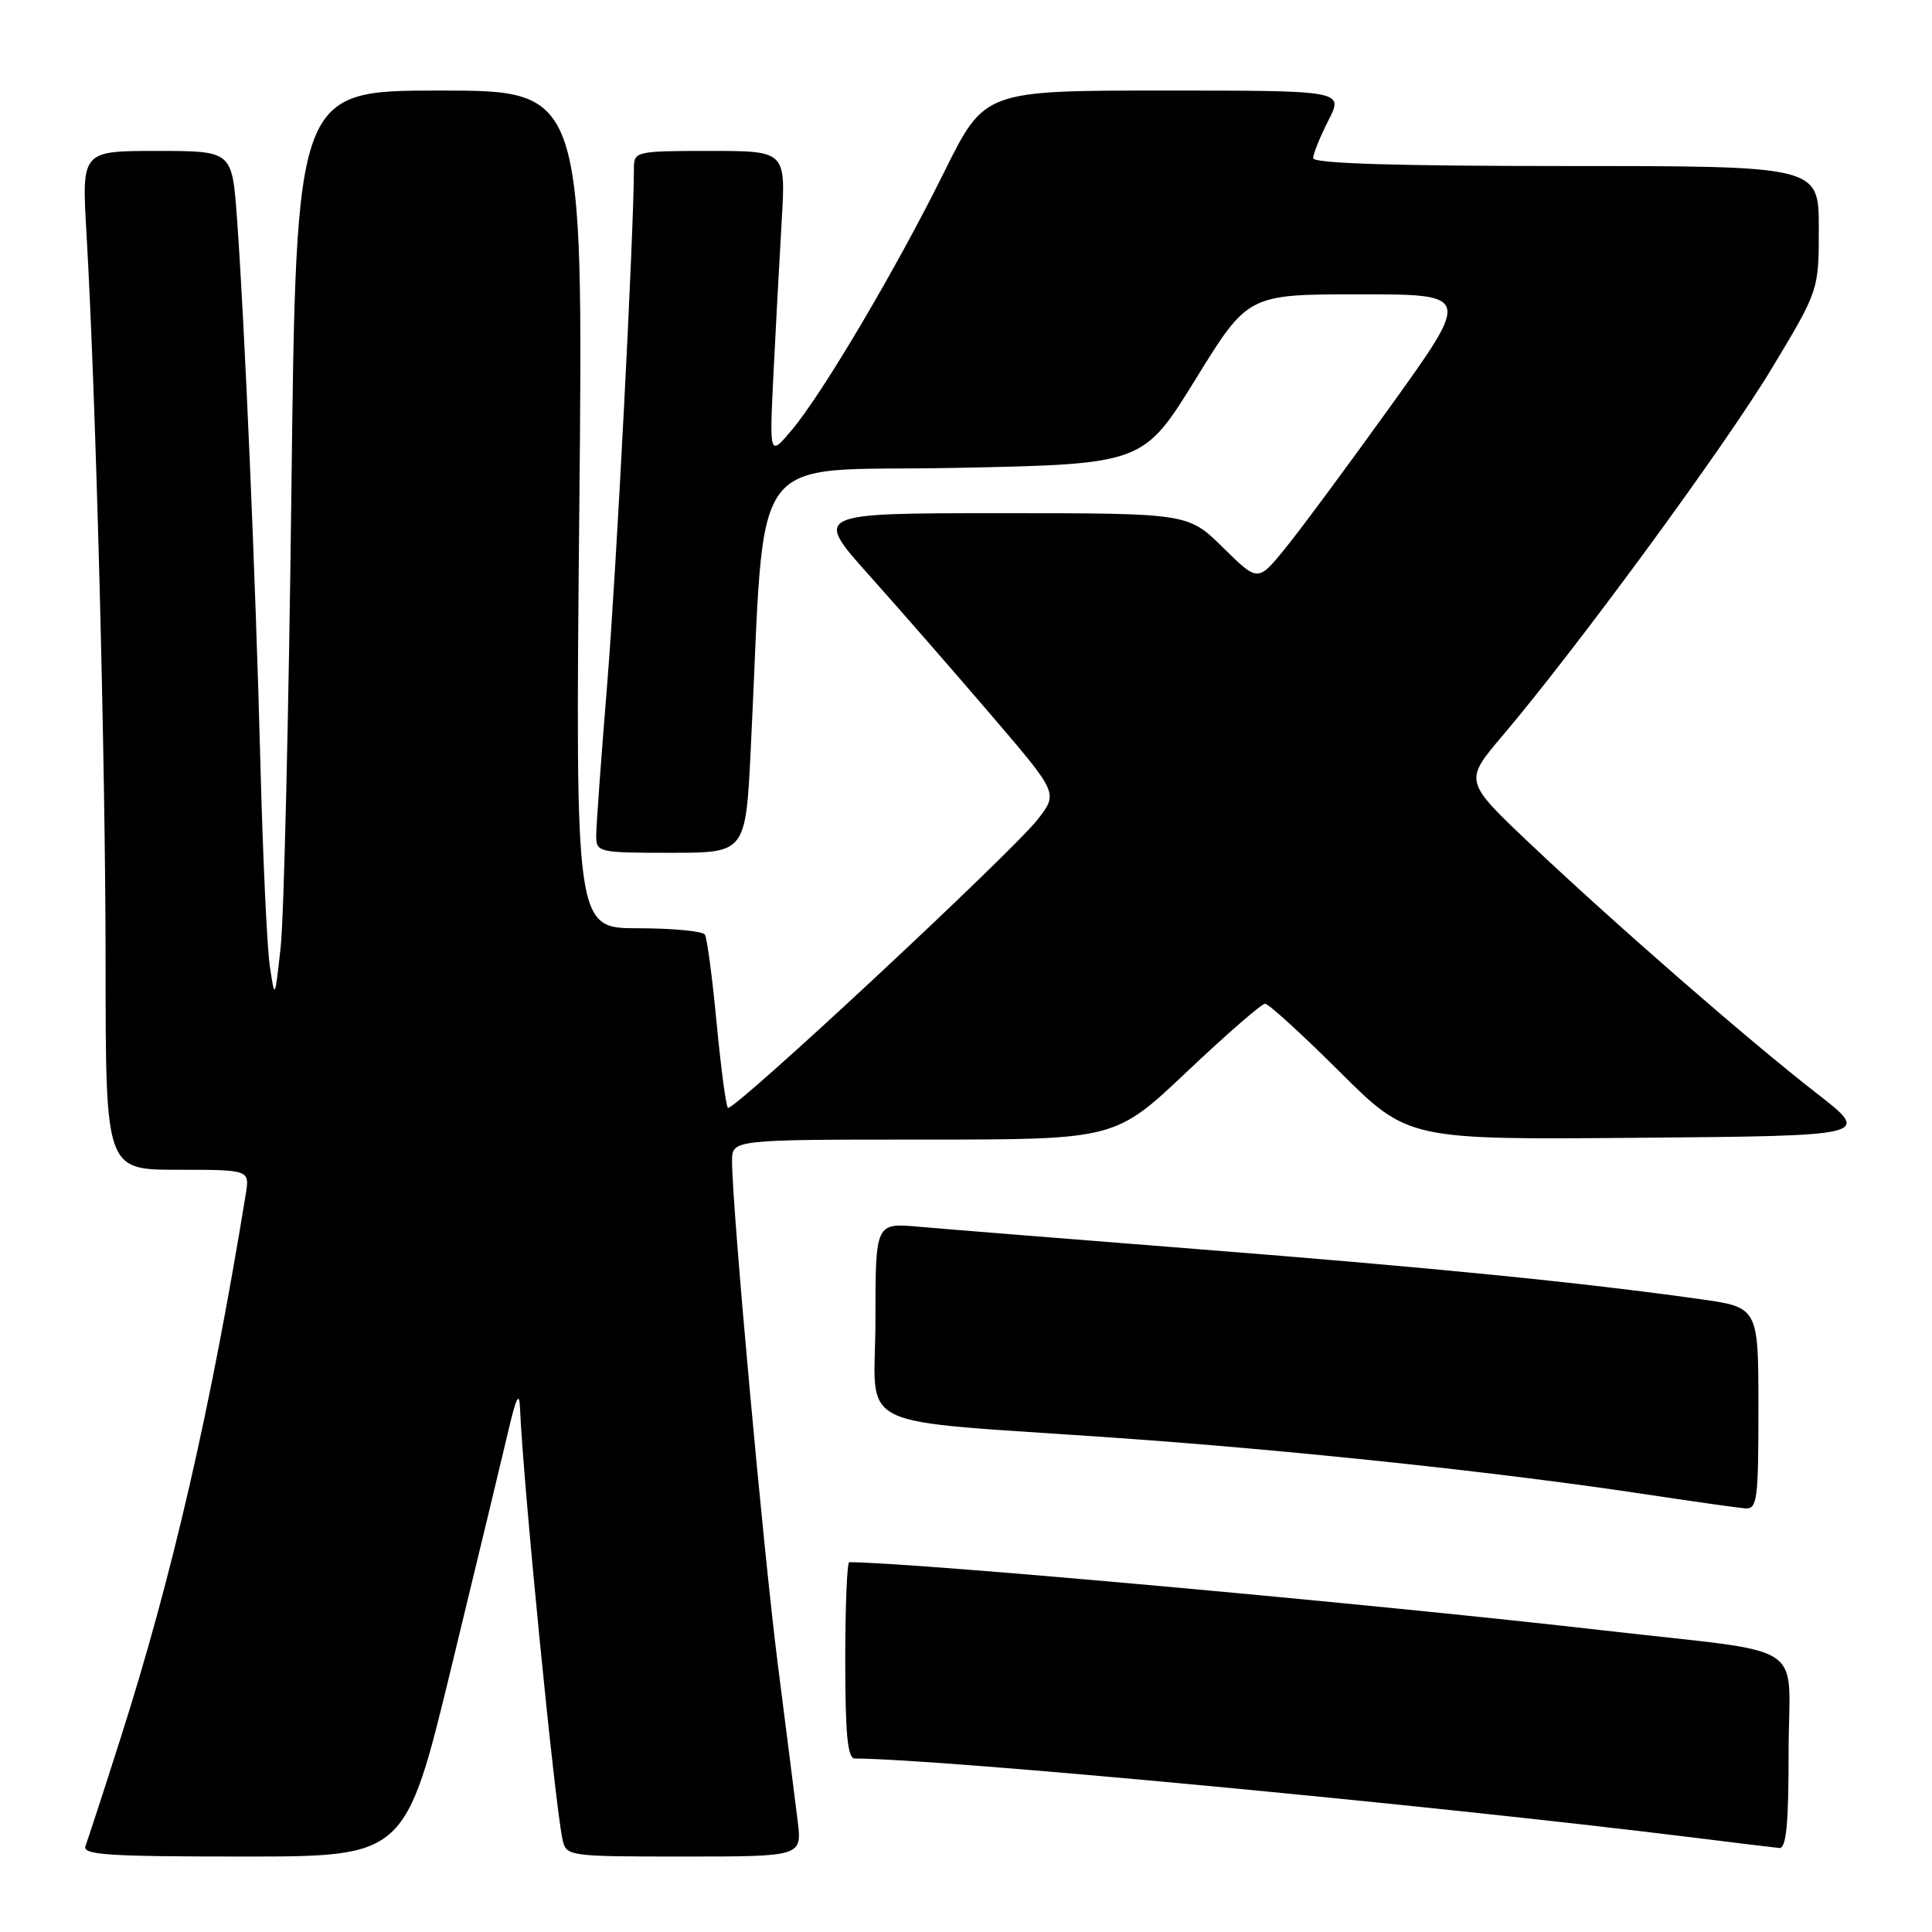 <?xml version="1.0" encoding="UTF-8" standalone="no"?>
<!DOCTYPE svg PUBLIC "-//W3C//DTD SVG 1.1//EN" "http://www.w3.org/Graphics/SVG/1.1/DTD/svg11.dtd" >
<svg xmlns="http://www.w3.org/2000/svg" xmlns:xlink="http://www.w3.org/1999/xlink" version="1.1" viewBox="0 0 256 256">
 <g >
 <path fill="currentColor"
d=" M 59.85 220.75 C 63.22 206.86 66.61 192.80 67.38 189.50 C 68.39 185.17 68.81 184.34 68.90 186.50 C 69.29 196.21 73.52 239.15 74.54 243.75 C 75.03 245.97 75.27 246.00 90.66 246.00 C 106.28 246.00 106.28 246.00 105.69 241.25 C 105.37 238.64 104.18 229.30 103.06 220.50 C 101.13 205.30 97.00 159.90 97.00 153.84 C 97.00 151.00 97.00 151.00 122.39 151.00 C 147.77 151.00 147.77 151.00 157.28 142.00 C 162.51 137.05 167.17 133.00 167.63 133.00 C 168.09 133.00 172.54 137.06 177.51 142.01 C 186.57 151.03 186.57 151.03 217.26 150.76 C 247.96 150.50 247.96 150.50 240.73 144.88 C 231.64 137.81 214.17 122.59 202.74 111.79 C 193.99 103.50 193.99 103.50 199.08 97.50 C 208.98 85.83 228.58 59.10 234.75 48.85 C 241.00 38.47 241.00 38.47 241.00 30.24 C 241.00 22.00 241.00 22.00 207.50 22.00 C 184.98 22.00 174.00 21.66 174.00 20.96 C 174.00 20.39 174.91 18.14 176.02 15.96 C 178.04 12.00 178.04 12.00 154.25 12.00 C 130.46 12.00 130.46 12.00 125.13 22.75 C 118.79 35.57 108.98 52.17 104.89 57.01 C 101.95 60.50 101.95 60.50 102.49 49.50 C 102.79 43.45 103.28 34.34 103.58 29.25 C 104.12 20.00 104.12 20.00 94.06 20.00 C 84.29 20.00 84.00 20.07 84.00 22.25 C 83.99 30.84 81.67 75.69 80.47 90.48 C 79.66 100.37 79.00 109.49 79.00 110.73 C 79.00 112.94 79.28 113.00 88.90 113.00 C 98.80 113.00 98.80 113.00 99.48 99.25 C 101.51 58.38 98.48 62.56 126.49 62.00 C 151.47 61.50 151.47 61.50 158.42 50.25 C 165.36 39.00 165.36 39.00 180.13 39.00 C 194.90 39.00 194.90 39.00 184.31 53.75 C 178.48 61.86 172.13 70.44 170.19 72.80 C 166.67 77.10 166.67 77.10 162.05 72.55 C 157.43 68.00 157.43 68.00 132.62 68.00 C 107.81 68.00 107.81 68.00 115.19 76.25 C 119.25 80.79 126.53 89.13 131.37 94.79 C 140.18 105.08 140.18 105.08 137.59 108.47 C 134.34 112.73 97.09 147.43 96.45 146.79 C 96.19 146.53 95.52 141.45 94.95 135.50 C 94.39 129.56 93.69 124.32 93.41 123.85 C 93.12 123.38 89.13 123.00 84.55 123.00 C 76.23 123.00 76.23 123.00 76.76 67.50 C 77.30 12.00 77.30 12.00 58.27 12.00 C 39.24 12.00 39.24 12.00 38.61 65.25 C 38.26 94.54 37.62 121.65 37.19 125.50 C 36.42 132.50 36.42 132.50 35.75 128.00 C 35.38 125.53 34.82 113.38 34.50 101.00 C 33.86 76.36 32.40 42.47 31.39 28.75 C 30.74 20.00 30.74 20.00 20.79 20.00 C 10.83 20.00 10.83 20.00 11.45 30.75 C 12.71 52.46 13.99 101.23 13.99 127.75 C 14.00 155.00 14.00 155.00 23.55 155.00 C 33.09 155.00 33.09 155.00 32.56 158.25 C 27.92 186.75 22.79 209.00 15.97 230.34 C 13.72 237.40 11.63 243.81 11.33 244.59 C 10.87 245.78 14.16 246.00 32.26 246.00 C 53.73 246.00 53.73 246.00 59.85 220.75 Z  M 237.00 232.09 C 237.00 217.11 240.25 219.24 212.50 216.04 C 181.89 212.52 120.86 207.00 112.53 207.00 C 112.24 207.00 112.00 212.85 112.00 220.00 C 112.00 229.73 112.31 233.00 113.25 233.01 C 125.15 233.09 188.80 239.09 224.00 243.44 C 229.78 244.16 235.06 244.80 235.75 244.87 C 236.69 244.97 237.00 241.82 237.00 232.09 Z  M 233.00 186.62 C 233.00 173.23 233.00 173.23 225.25 172.14 C 209.54 169.93 189.72 167.96 159.00 165.54 C 141.68 164.18 124.91 162.83 121.75 162.55 C 116.00 162.03 116.00 162.03 116.00 174.94 C 116.00 189.92 112.07 188.00 148.00 190.53 C 171.41 192.18 198.64 195.08 217.50 197.92 C 224.10 198.92 230.29 199.79 231.25 199.87 C 232.84 199.99 233.00 198.75 233.00 186.62 Z "/>
</g>
</svg>